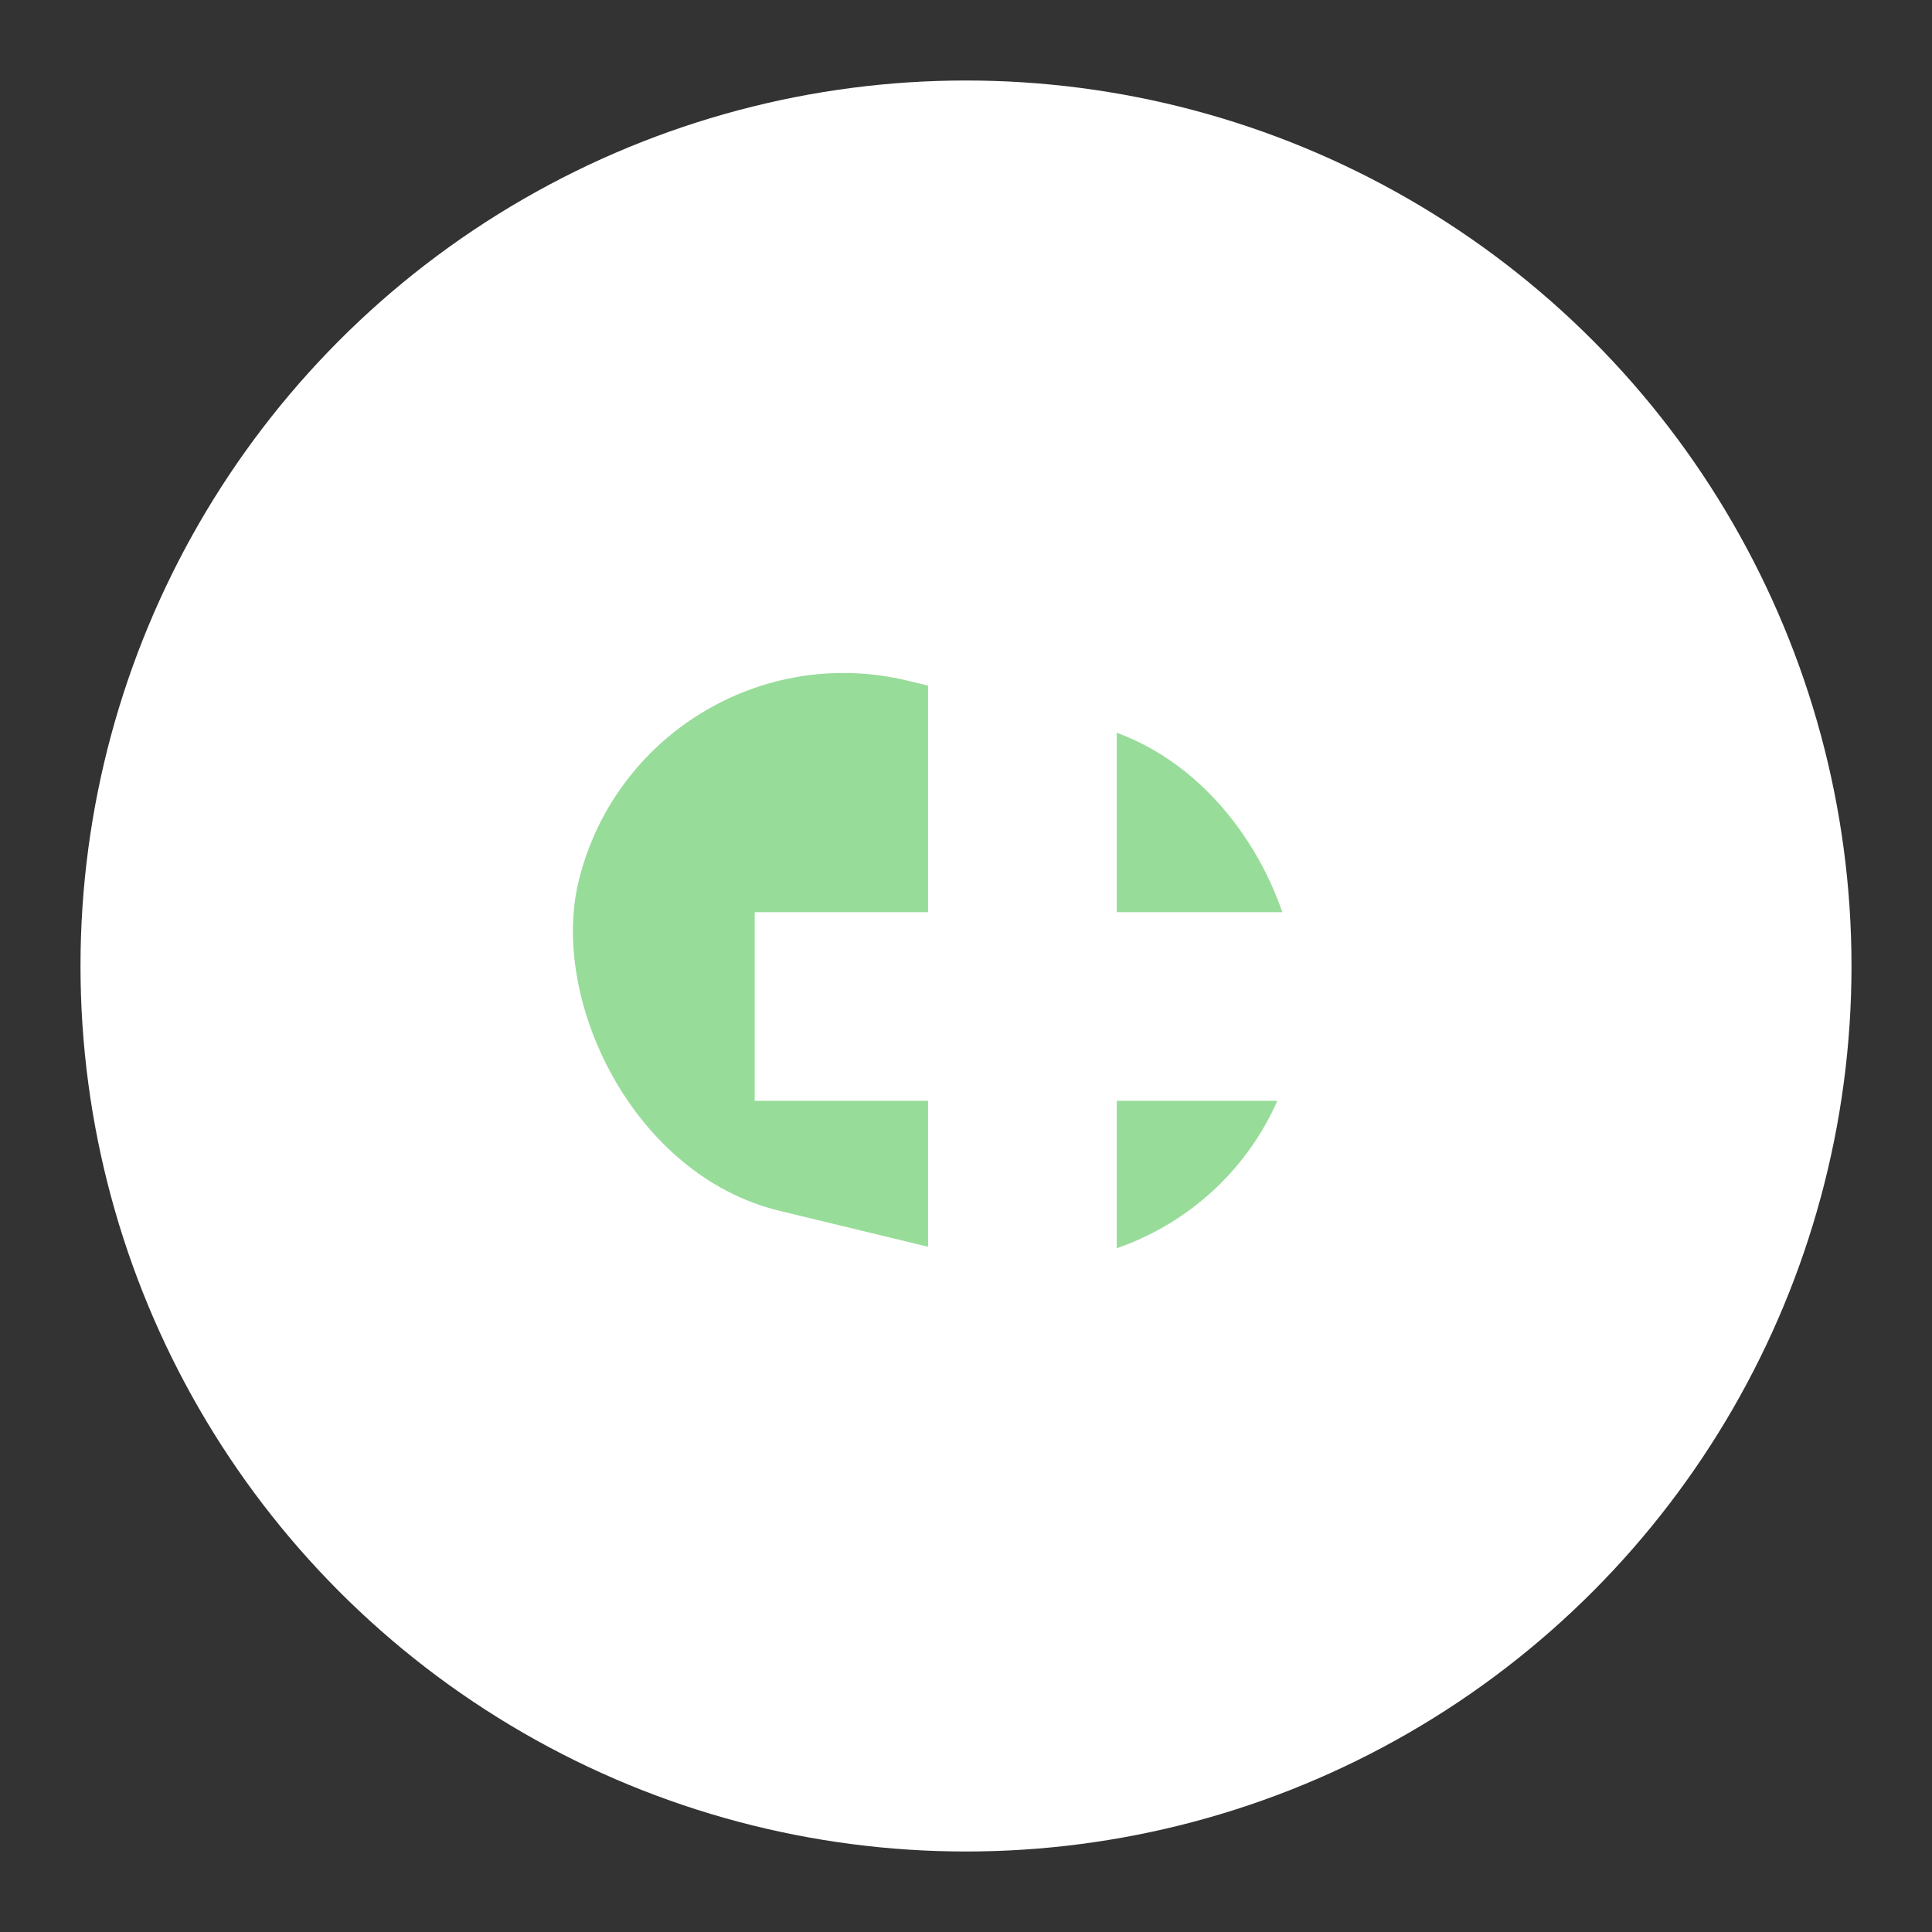 <?xml version="1.0" encoding="UTF-8"?>
<svg version="1.1" viewBox="0 0 192 192" xml:space="preserve" xmlns="http://www.w3.org/2000/svg">
	 <rect x="0" y="0" width="192" height="192" fill="#333333" stroke="none"/>
	 <circle class="a" cx="96" cy="96" r="88" fill="#fff"/><rect transform="rotate(13.598)" x="76.48" y="44.54" width="73.055" height="54.205" ry="27.103" fill="#98dc9a" stroke-linecap="round" stroke-linejoin="round" stroke-width="4.891"/><rect x="92.231" y="59.185" width="18.748" height="74.515" ry="0" fill="#fff" stroke-linecap="round" stroke-linejoin="round" stroke-width="5.144"/><rect transform="rotate(90)" x="90.651" y="-129.27" width="18.748" height="54.269" ry="0" fill="#fff" stroke-linecap="round" stroke-linejoin="round" stroke-width="4.39"/></svg>

